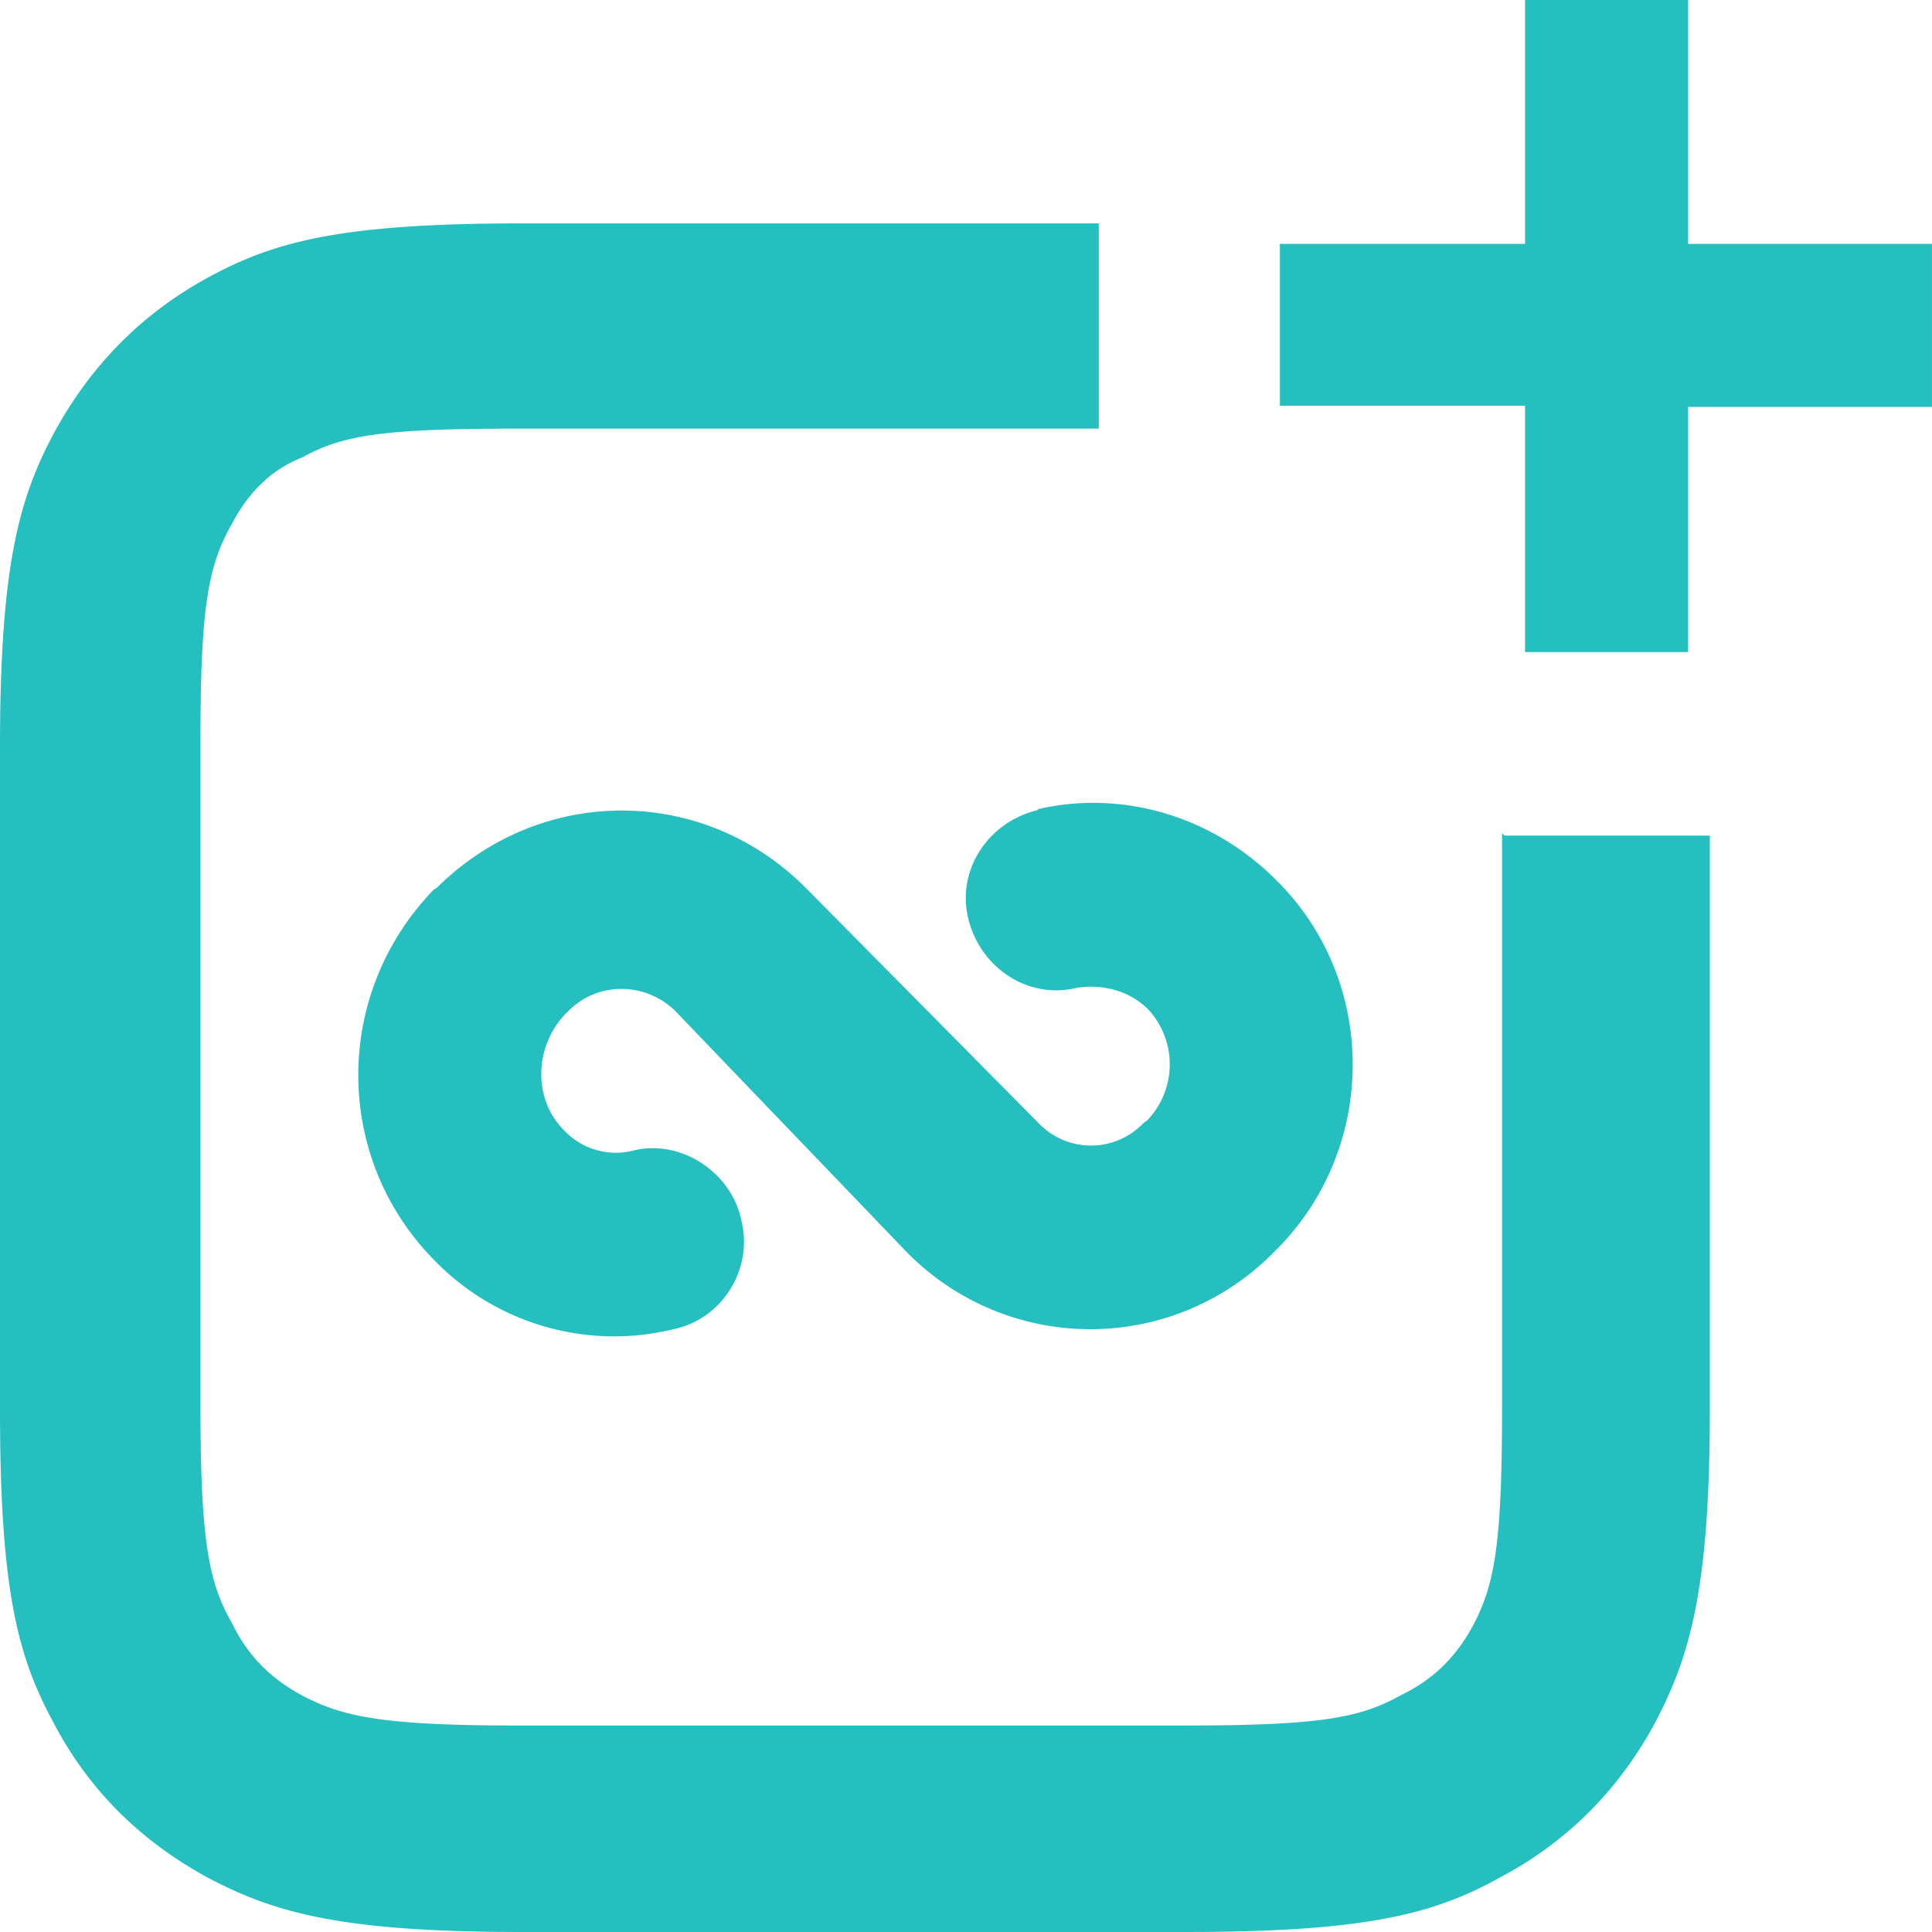 <?xml version="1.0" standalone="no"?><!DOCTYPE svg PUBLIC "-//W3C//DTD SVG 1.1//EN" "http://www.w3.org/Graphics/SVG/1.1/DTD/svg11.dtd"><svg class="icon" width="32px" height="32.00px" viewBox="0 0 1024 1024" version="1.1" xmlns="http://www.w3.org/2000/svg"><path fill="#26bfbf" d="M808.302 129.279V0h86.445v129.279H1023.99v86.404h-129.243v129.903h-86.445V215.033h-129.934V129.279h129.934z m-10.875 313.597h108.809v304.622c0 95.999-10.87 131.255-29.435 166.373-19.184 35.251-46.684 62.75-81.935 81.305-34.565 19.195-70.374 28.82-166.373 28.82H276.467c-95.999 0-131.183-10.245-166.378-28.82-35.21-19.179-62.714-46.054-81.279-81.305C9.59 878.747 0 843.491 0 747.492V395.531c0-95.999 10.25-131.844 28.81-166.403 19.19-35.215 46.064-62.719 81.279-81.94 35.195-19.19 70.379-28.779 166.378-28.779h305.907v108.778H275.187c-71.654 0-93.439 3.22-115.189 15.375-16.624 6.405-28.81 19.19-37.12 35.189-12.79 22.41-16.63 44.81-16.63 115.214v352.027c0 72.253 4.47 93.997 16.63 115.122 8.31 17.311 20.5 29.501 37.12 38.441 21.75 11.561 43.53 16 115.189 16h351.996c71.684 0 93.434-3.809 115.183-16 17.316-8.31 29.501-20.439 38.435-37.13 11.499-21.744 15.314-43.561 15.314-115.178V441.585l1.311 1.29z m-247.053-14.07c44.81-10.25 92.809 3.845 126.744 38.374 53.119 53.119 53.119 140.809 0 194.563l-1.935 1.935a136.314 136.314 0 0 1-194.563 0l-122.874-127.999c-16-15.38-40.939-15.38-56.314 0l-2.56 2.56c-16 17.879-16 44.748 0 60.748 9.59 10.255 23.685 14.126 36.5 10.875 25.59-6.374 52.464 11.561 57.589 37.125 6.41 25.625-10.25 52.5-36.5 57.625-44.779 10.875-93.434-2.499-126.719-37.125-53.125-54.374-53.125-140.778 0-195.812l1.935-1.28C286.717 415.996 372.466 415.996 426.876 470.406l123.503 124.778c15.37 16 40.376 16 55.746 0l1.874-1.316a42.833 42.833 0 0 0 0-59.463c-10.245-9.6-23.69-12.82-37.125-10.875-25.625 6.374-51.184-10.25-57.625-36.5-6.374-25.6 10.25-51.194 36.5-57.599l0.625-0.625z" /></svg>